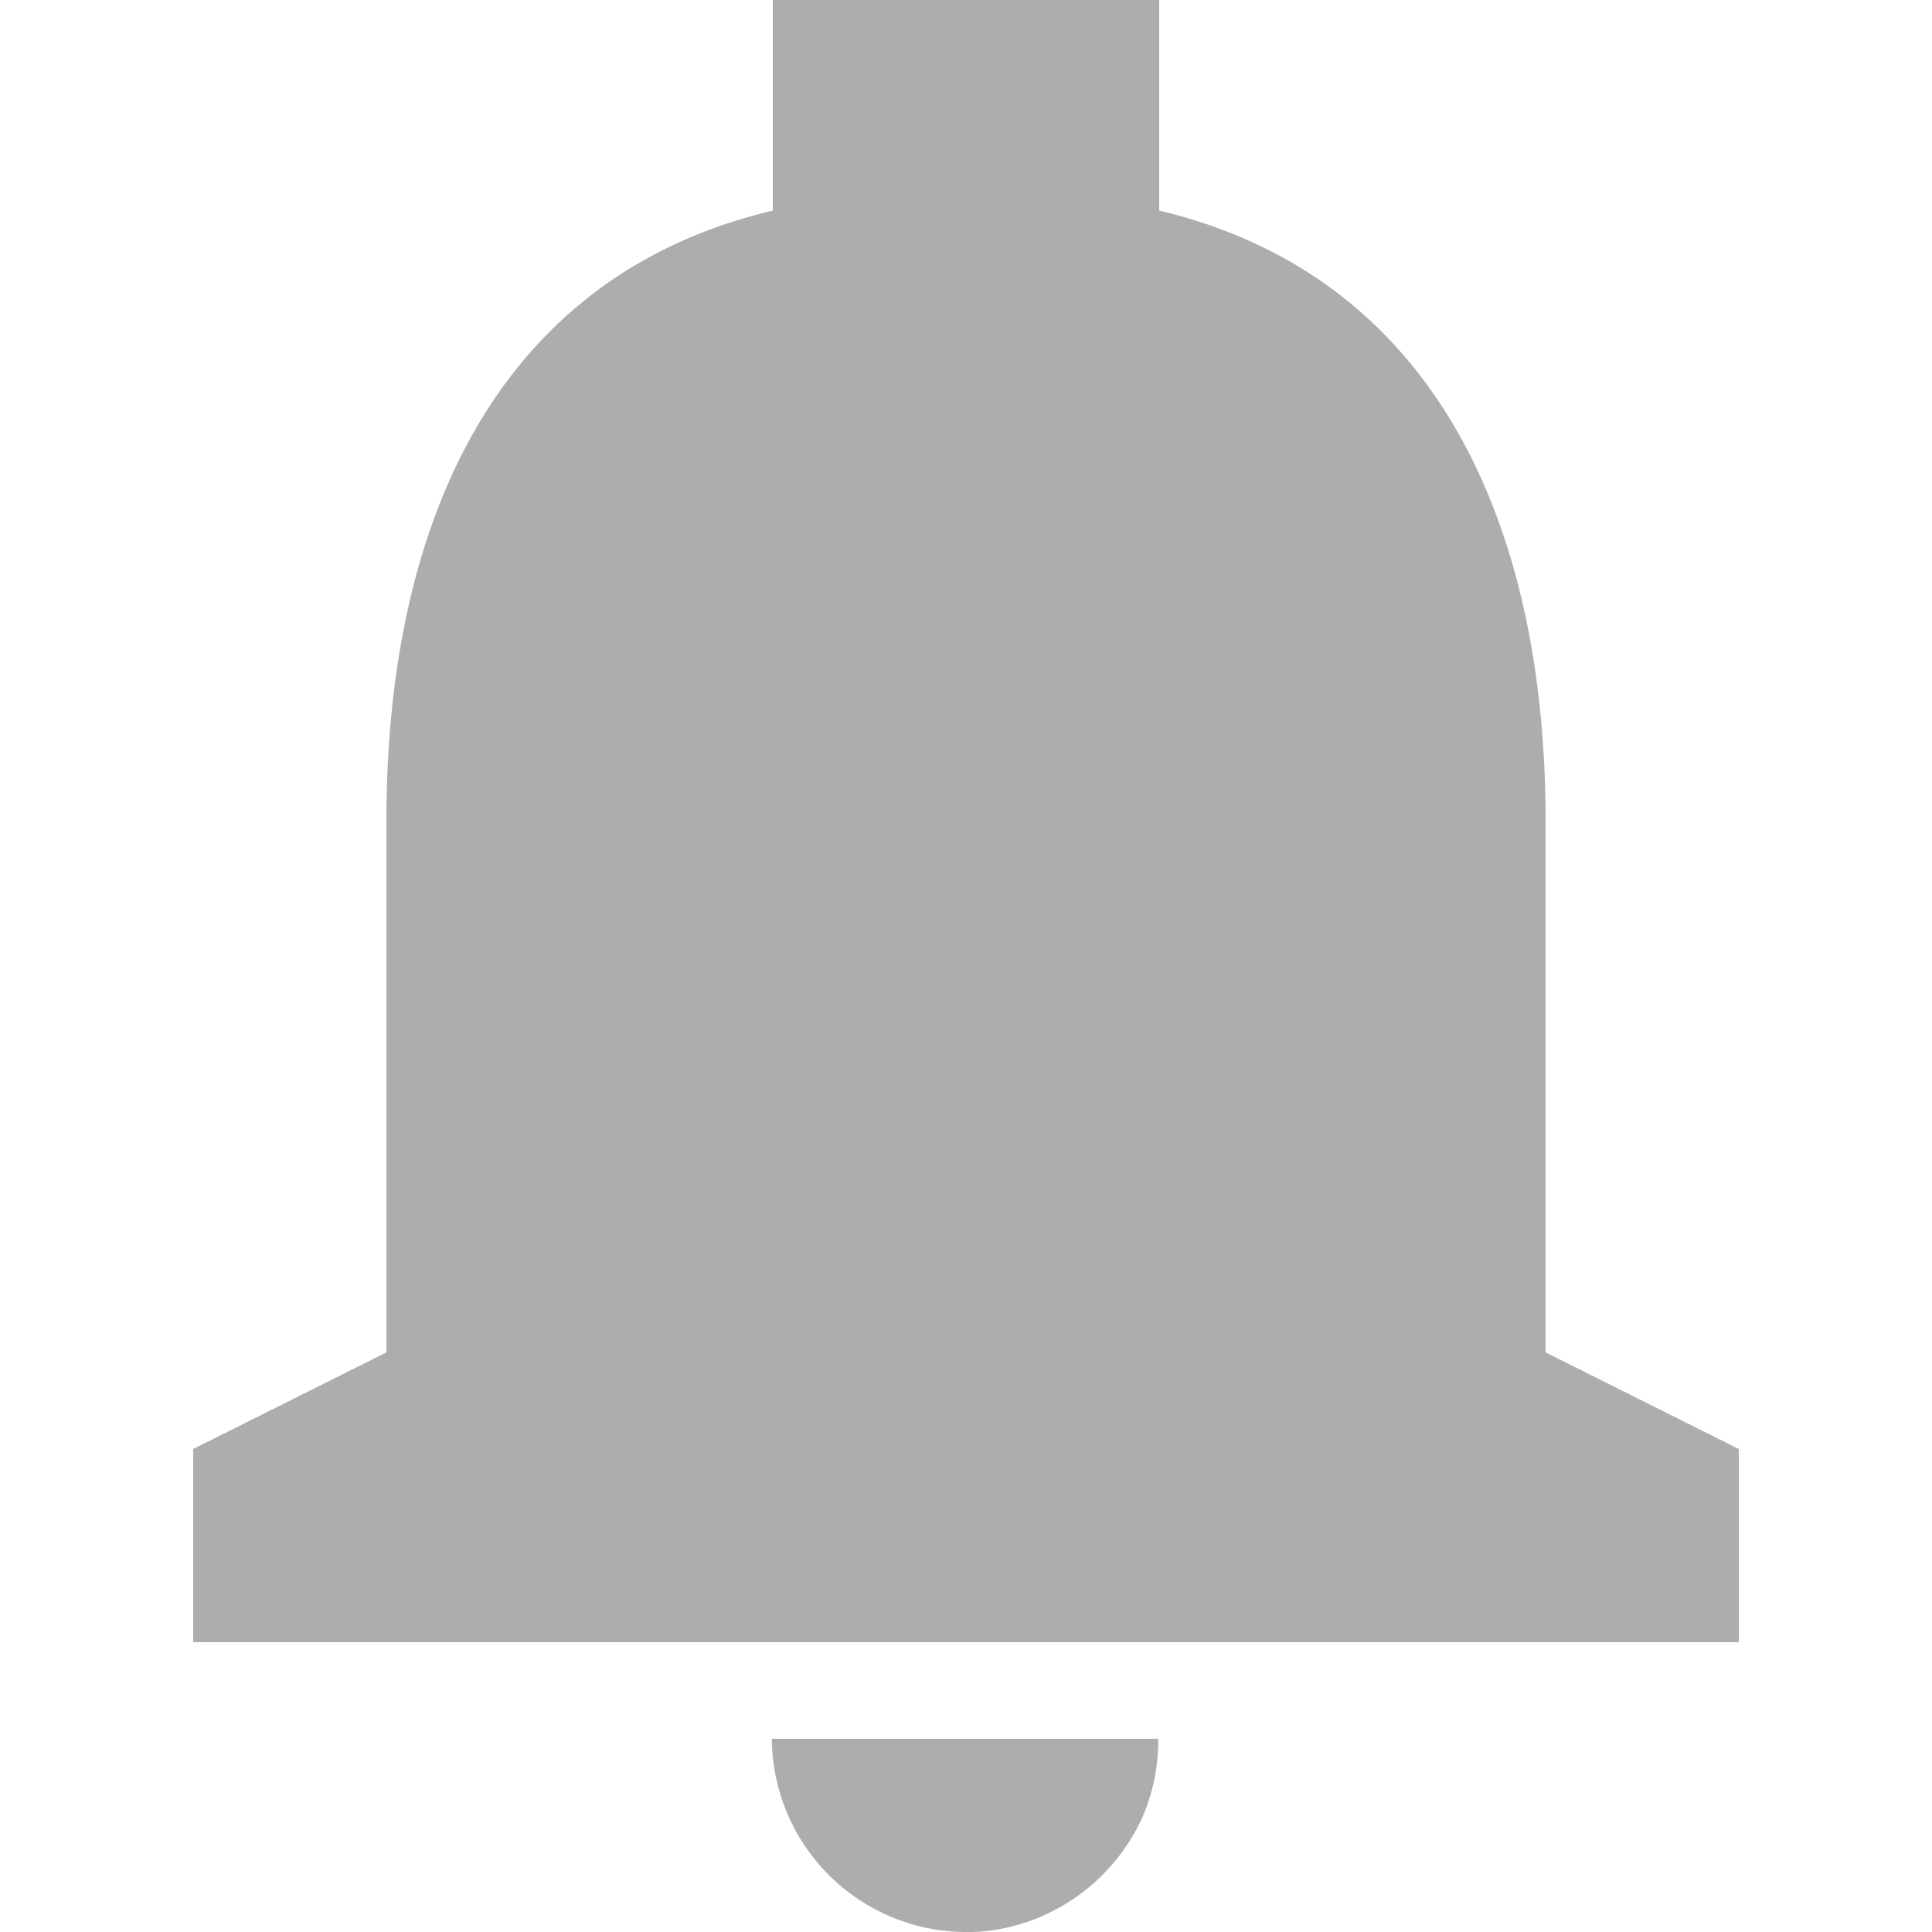 <svg id="Component_78_39" data-name="Component 78 – 39" xmlns="http://www.w3.org/2000/svg" width="24" height="24" viewBox="0 0 24 24">
  <rect id="Rectangle_17774" data-name="Rectangle 17774" width="24" height="24" fill="none"/>
  <path id="Path_9759" data-name="Path 9759" d="M351.8,74.2c0-3.684-1.368-6.768-4.8-7.584V64h-4.8v2.616c-3.444.816-4.8,3.888-4.8,7.584v6.6L335,82v2.4h19.2V82l-2.4-1.2Zm-6.72,13.752a2.1,2.1,0,0,1-.48.048,2.417,2.417,0,0,1-2.412-2.4h4.8a2.409,2.409,0,0,1-.18.936A2.435,2.435,0,0,1,345.08,87.952Z" transform="translate(-332.6 -64)" fill="#afacac"/>
</svg>
